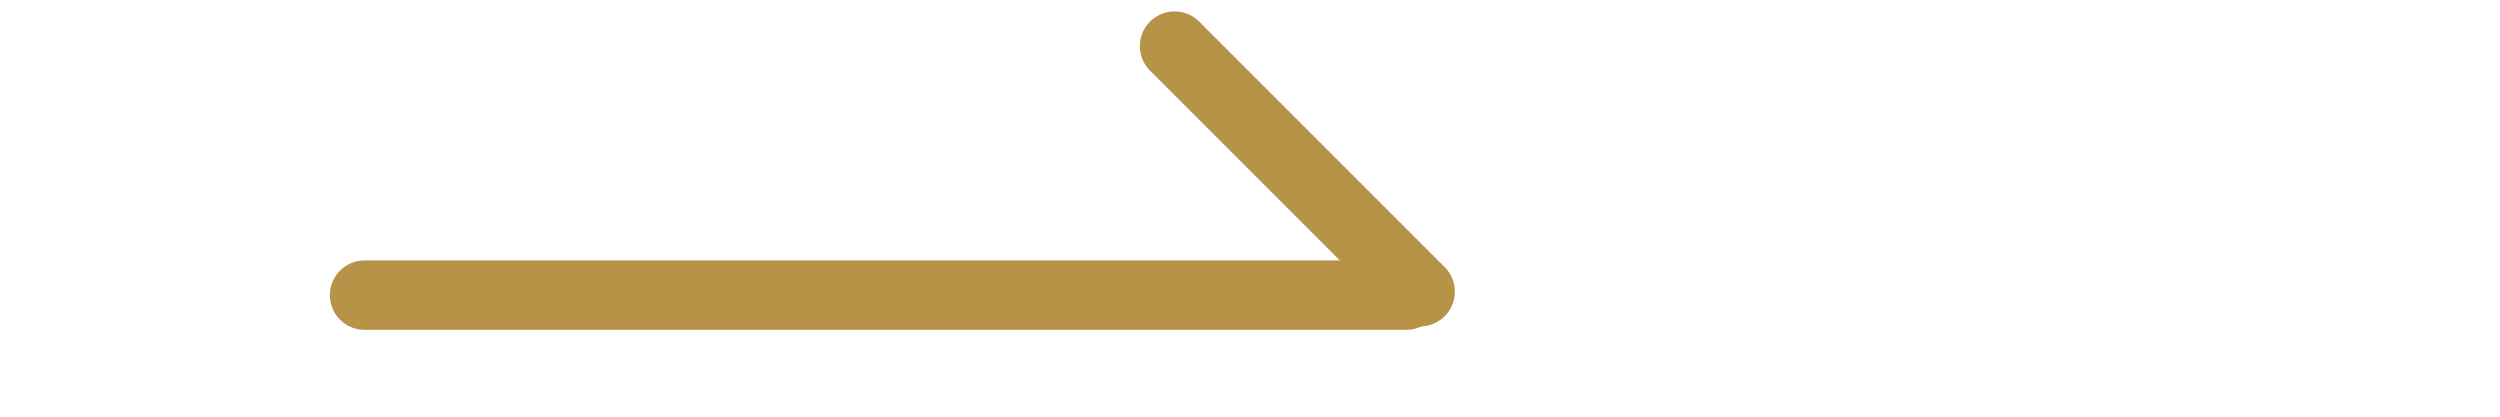 <svg width="72" height="12" viewBox="0 0 72 12" fill="none" xmlns="http://www.w3.org/2000/svg">
<path d="M10.5 8.5H40.5" stroke="#B79347" stroke-width="2" stroke-linecap="round"/>
<path d="M40.9 8.4L33.828 1.328" stroke="#B79347" stroke-width="2" stroke-linecap="round"/>
</svg>

